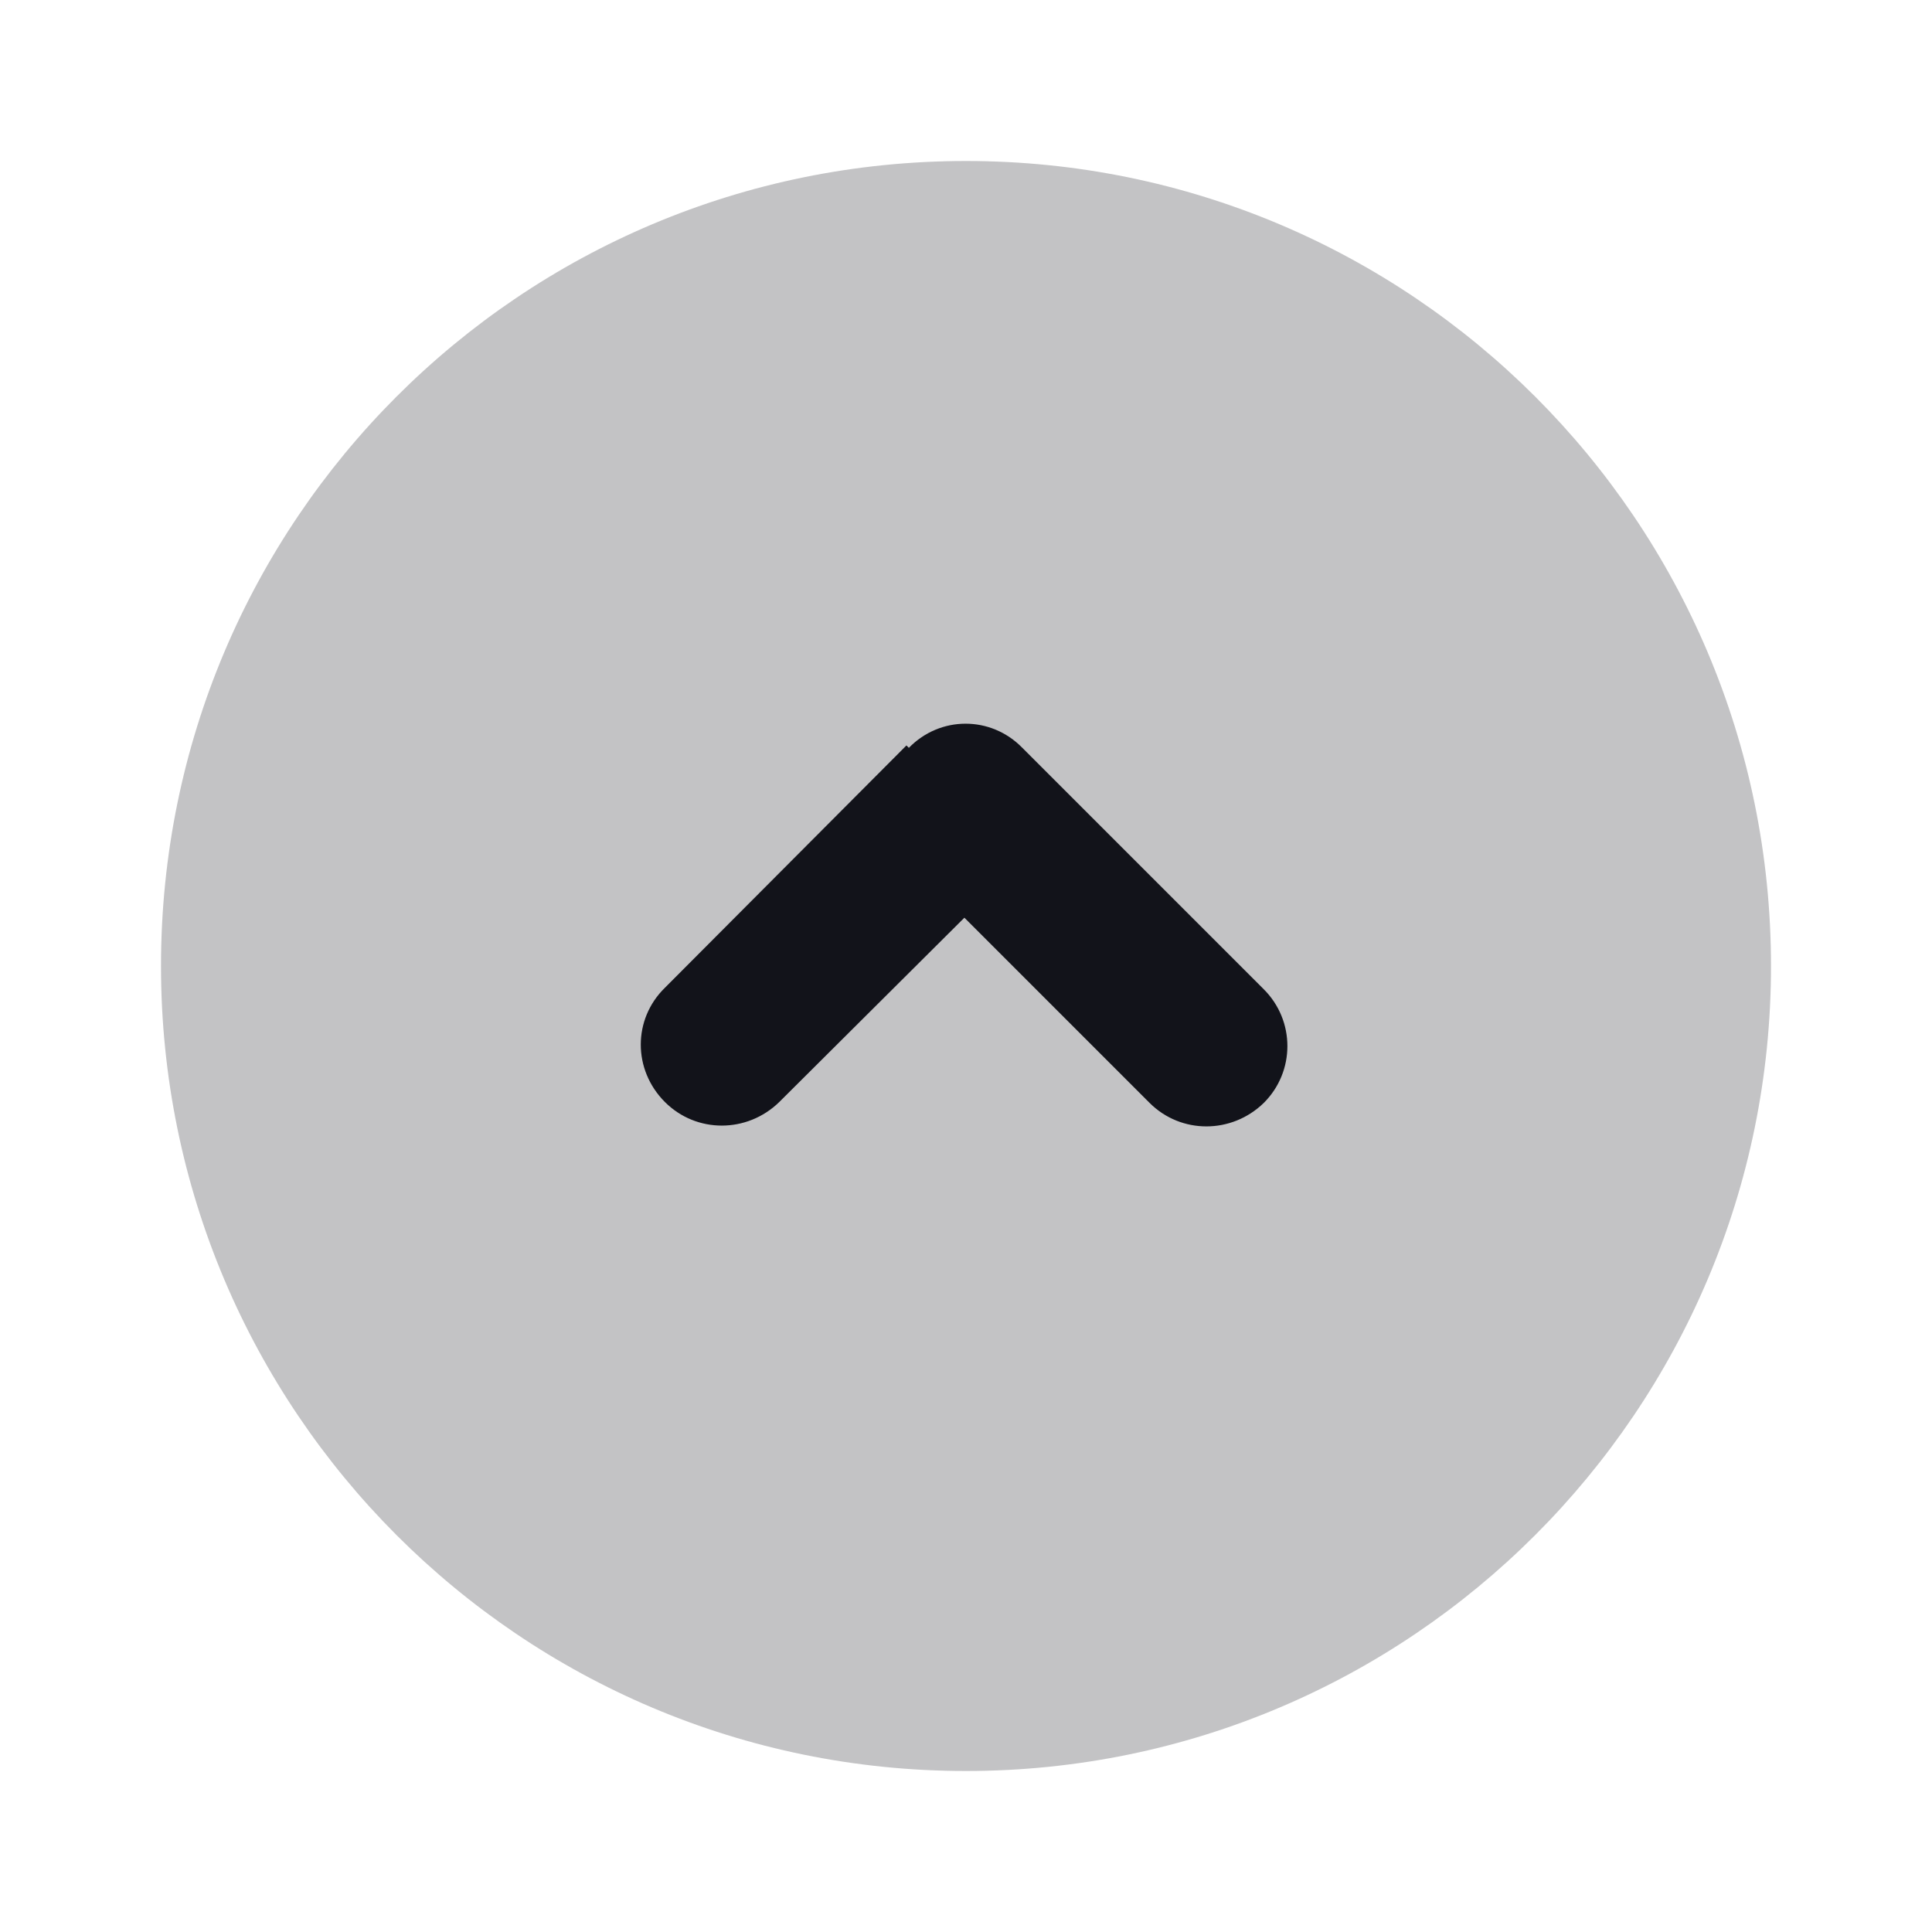 <svg viewBox="0 0 24 24" xmlns="http://www.w3.org/2000/svg"><g><g fill="#12131A"><path opacity=".25" d="M12 2C6.47 2 2 6.47 2 12c0 5.52 4.47 10 10 10 5.52 0 10-4.48 10-10 0-5.53-4.48-10-10-10Z"/><path fill="#12131A" fill-rule="evenodd" d="M11.29 9.29c.39-.4 1.02-.4 1.41 0l3 3c.39.39.39 1.02 0 1.41 -.4.39-1.03.39-1.42 0l-2.3-2.3 -2.3 2.29c-.4.39-1.03.39-1.42 0 -.4-.4-.4-1.03 0-1.42l3-3.01Z"/></g></g></svg>